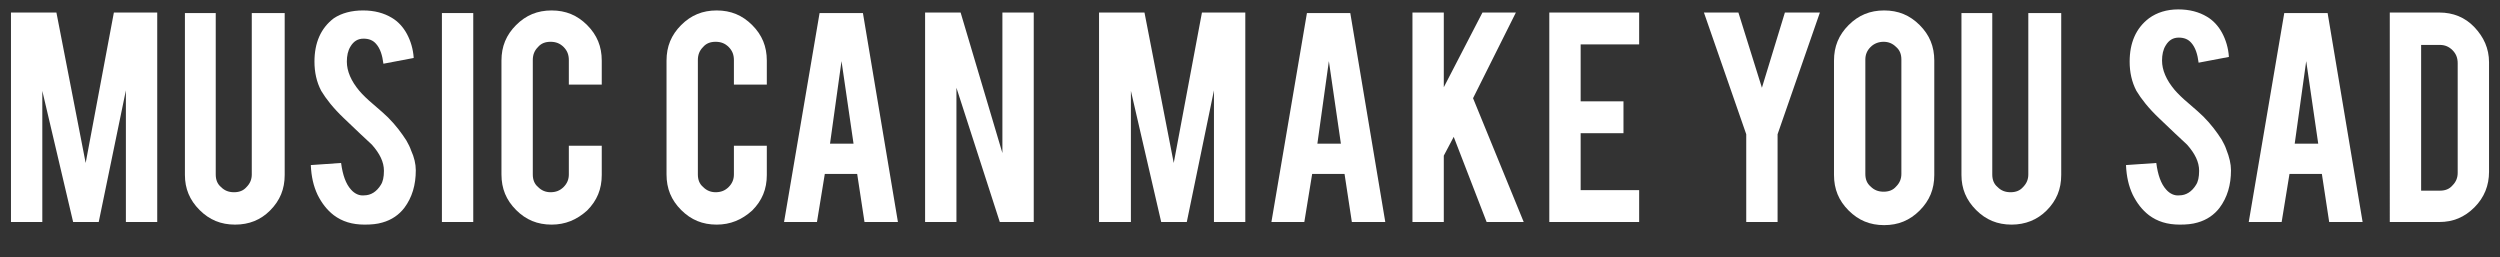 <?xml version="1.0" encoding="utf-8"?>
<!-- Generator: Adobe Illustrator 19.2.0, SVG Export Plug-In . SVG Version: 6.00 Build 0)  -->
<svg version="1.1" id="Layer_1" xmlns="http://www.w3.org/2000/svg" xmlns:xlink="http://www.w3.org/1999/xlink" x="0px" y="0px"
	 viewBox="0 0 478.6 49.2" style="enable-background:new 0 0 478.6 49.2;" xml:space="preserve">
<rect x="0" y="0" width="478.6" height="49.2" fill="#333333" stroke="none"/>
<style type="text/css">
	.st0{enable-background:new    ;}
	.st1{fill:#FFFFFF;}
</style>
<g class="st0">
	<path class="st1" d="M8.1,42.5h-6V2.4h8.7l5.6,28.8l5.4-28.8h8.3v40.1h-6V17.3l-5.2,25.2H14L8.1,17.4V42.5z"/>
	<path class="st1" d="M45,43c-2.7,0-4.9-0.9-6.8-2.8s-2.8-4.1-2.8-6.7v-31h5.9v30.9c0,1,0.3,1.8,1,2.4c0.7,0.7,1.5,1,2.5,1
		c1,0,1.8-0.3,2.4-1c0.7-0.7,1-1.5,1-2.4V2.5h6.3v31c0,2.7-0.9,4.9-2.8,6.8C49.9,42.1,47.7,43,45,43z"/>
	<path class="st1" d="M79.6,32.6c0,2.8-0.7,5.2-2.2,7.2c-1,1.3-2.4,2.3-4.2,2.8c-1,0.3-2.1,0.4-3.4,0.4c-2.4,0-4.3-0.6-5.9-1.8
		c-1.3-1-2.3-2.3-3.1-3.9c-0.8-1.7-1.2-3.5-1.3-5.7l5.8-0.4c0.3,2.3,0.9,4,1.9,5.1c0.7,0.8,1.6,1.2,2.5,1.1c1.3,0,2.4-0.7,3.2-2
		c0.4-0.6,0.6-1.5,0.6-2.7c0-1.7-0.8-3.3-2.3-5c-1.2-1.1-3-2.8-5.4-5.1c-2-1.9-3.4-3.7-4.3-5.2c-0.9-1.7-1.3-3.6-1.3-5.6
		c0-3.6,1.2-6.4,3.7-8.3C65.4,2.5,67.3,2,69.5,2c2.2,0,4,0.5,5.5,1.4c1.2,0.7,2.2,1.8,2.9,3.1c0.7,1.3,1.2,2.9,1.3,4.6l-5.8,1.1
		c-0.2-1.6-0.6-2.9-1.4-3.8c-0.6-0.7-1.4-1-2.4-1c-1.1,0-1.9,0.5-2.5,1.5c-0.5,0.8-0.7,1.8-0.7,2.9c0,1.8,0.8,3.7,2.4,5.6
		c0.6,0.7,1.5,1.6,2.7,2.6c1.4,1.2,2.3,2,2.8,2.5c1.5,1.5,2.6,3,3.5,4.4c0.4,0.7,0.7,1.3,0.9,1.9C79.3,30.1,79.6,31.4,79.6,32.6z"/>
	<path class="st1" d="M90.6,42.5h-6v-40h6V42.5z"/>
	<path class="st1" d="M105.6,43c-2.7,0-4.9-0.9-6.8-2.8c-1.9-1.9-2.8-4.1-2.8-6.8V11.6c0-2.7,0.9-4.9,2.8-6.8
		c1.9-1.9,4.1-2.8,6.8-2.8c2.7,0,4.9,0.9,6.8,2.8c1.9,1.9,2.8,4.1,2.8,6.8v4.6h-6.3v-4.7c0-1-0.3-1.8-1-2.5c-0.7-0.7-1.5-1-2.5-1
		c-1,0-1.8,0.3-2.4,1c-0.7,0.7-1,1.5-1,2.5v21.9c0,1,0.3,1.8,1,2.4c0.7,0.7,1.5,1,2.4,1c1,0,1.8-0.3,2.5-1c0.7-0.7,1-1.5,1-2.4v-5.5
		h6.3v5.6c0,2.7-0.9,4.9-2.8,6.8C110.4,42.1,108.2,43,105.6,43z"/>
	<path class="st1" d="M137.2,43c-2.7,0-4.9-0.9-6.8-2.8c-1.9-1.9-2.8-4.1-2.8-6.8V11.6c0-2.7,0.9-4.9,2.8-6.8
		c1.9-1.9,4.1-2.8,6.8-2.8c2.7,0,4.9,0.9,6.8,2.8c1.9,1.9,2.8,4.1,2.8,6.8v4.6h-6.3v-4.7c0-1-0.3-1.8-1-2.5c-0.7-0.7-1.5-1-2.5-1
		c-1,0-1.8,0.3-2.4,1c-0.7,0.7-1,1.5-1,2.5v21.9c0,1,0.3,1.8,1,2.4c0.7,0.7,1.5,1,2.4,1c1,0,1.8-0.3,2.5-1c0.7-0.7,1-1.5,1-2.4v-5.5
		h6.3v5.6c0,2.7-0.9,4.9-2.8,6.8C142,42.1,139.8,43,137.2,43z"/>
	<path class="st1" d="M157.9,33.3l-1.5,9.2h-6.3l6.8-40h8.3l6.7,40h-6.4l-1.4-9.2H157.9z M161.1,11.7l-2.2,15.8h4.5L161.1,11.7z"/>
	<path class="st1" d="M183.9,2.4l8,26.9V2.4h6v40.1h-6.5l-8.3-25.7v25.7h-6V2.4H183.9z"/>
	<path class="st1" d="M216.4,42.5h-6V2.4h8.7l5.6,28.8l5.4-28.8h8.3v40.1h-6V17.3l-5.2,25.2h-4.9l-5.8-25.1V42.5z"/>
	<path class="st1" d="M251.2,33.3l-1.5,9.2h-6.3l6.8-40h8.3l6.7,40h-6.4l-1.4-9.2H251.2z M254.4,11.7l-2.2,15.8h4.5L254.4,11.7z"/>
	<path class="st1" d="M276.4,29.8v12.7h-6V2.4h6v14.3l7.4-14.3h6.4L282,18.8l9.7,23.7h-7.1l-6.3-16.3L276.4,29.8z"/>
	<path class="st1" d="M296.6,42.5V2.4h17.2v6.1h-11.2v10.9h8.2v6.1h-8.2v10.9h11.2v6.1H296.6z"/>
	<path class="st1" d="M334.3,25.7l-8.1-23.3h6.6l4.5,14.4l4.4-14.4h6.7l-8.1,23.3v16.8h-6V25.7z"/>
	<path class="st1" d="M360.7,2c2.7,0,4.9,0.9,6.8,2.8s2.8,4.1,2.8,6.8v21.9c0,2.7-0.9,4.9-2.8,6.8c-1.9,1.9-4.1,2.8-6.8,2.8
		c-2.7,0-4.9-0.9-6.8-2.8s-2.8-4.1-2.8-6.8V11.6c0-2.7,0.9-4.9,2.8-6.8S358,2,360.7,2z M364,11.4c0-1-0.3-1.8-1-2.4
		c-0.7-0.7-1.5-1-2.4-1s-1.8,0.3-2.5,1c-0.7,0.7-1,1.5-1,2.4v21.9c0,1,0.3,1.8,1,2.4c0.7,0.7,1.5,1,2.5,1s1.8-0.3,2.4-1
		c0.7-0.7,1-1.5,1-2.4V11.4z"/>
	<path class="st1" d="M385.1,43c-2.7,0-4.9-0.9-6.8-2.8s-2.8-4.1-2.8-6.7v-31h5.9v30.9c0,1,0.3,1.8,1,2.4c0.7,0.7,1.5,1,2.5,1
		s1.8-0.3,2.4-1c0.7-0.7,1-1.5,1-2.4V2.5h6.3v31c0,2.7-0.9,4.9-2.8,6.8C390,42.1,387.7,43,385.1,43z"/>
	<path class="st1" d="M427.1,32.6c0,2.8-0.7,5.2-2.2,7.2c-1,1.3-2.4,2.3-4.2,2.8c-1,0.3-2.1,0.4-3.4,0.4c-2.4,0-4.3-0.6-5.9-1.8
		c-1.3-1-2.3-2.3-3.1-3.9c-0.8-1.7-1.2-3.5-1.3-5.7l5.8-0.4c0.3,2.3,0.9,4,1.9,5.1c0.7,0.8,1.6,1.2,2.5,1.1c1.3,0,2.4-0.7,3.2-2
		c0.4-0.6,0.6-1.5,0.6-2.7c0-1.7-0.8-3.3-2.3-5c-1.2-1.1-3-2.8-5.4-5.1c-2-1.9-3.4-3.7-4.3-5.2c-0.9-1.7-1.3-3.6-1.3-5.6
		c0-3.6,1.2-6.4,3.7-8.3c1.5-1.1,3.4-1.7,5.6-1.7c2.2,0,4,0.5,5.5,1.4c1.2,0.7,2.2,1.8,2.9,3.1c0.7,1.3,1.2,2.9,1.3,4.6l-5.8,1.1
		c-0.2-1.6-0.6-2.9-1.4-3.8c-0.6-0.7-1.4-1-2.4-1c-1.1,0-1.9,0.5-2.5,1.5c-0.5,0.8-0.7,1.8-0.7,2.9c0,1.8,0.8,3.7,2.4,5.6
		c0.6,0.7,1.5,1.6,2.7,2.6c1.4,1.2,2.3,2,2.8,2.5c1.5,1.5,2.6,3,3.5,4.4c0.4,0.7,0.7,1.3,0.9,1.9C426.8,30.1,427.1,31.4,427.1,32.6z
		"/>
	<path class="st1" d="M438.3,33.3l-1.5,9.2h-6.3l6.8-40h8.3l6.7,40h-6.4l-1.4-9.2H438.3z M441.5,11.7l-2.2,15.8h4.5L441.5,11.7z"/>
	<path class="st1" d="M476.5,32.9c0,2.6-0.9,4.9-2.8,6.8s-4.1,2.8-6.7,2.8h-9.5V2.4h9.5c2.6,0,4.9,0.9,6.7,2.8s2.8,4.1,2.8,6.7V32.9
		z M463.5,36.5h3.6c1,0,1.8-0.3,2.4-1c0.7-0.7,1-1.5,1-2.4v-21c0-1-0.3-1.8-1-2.5c-0.7-0.7-1.5-1-2.4-1h-3.6V36.5z"/>
</g>
</svg>
